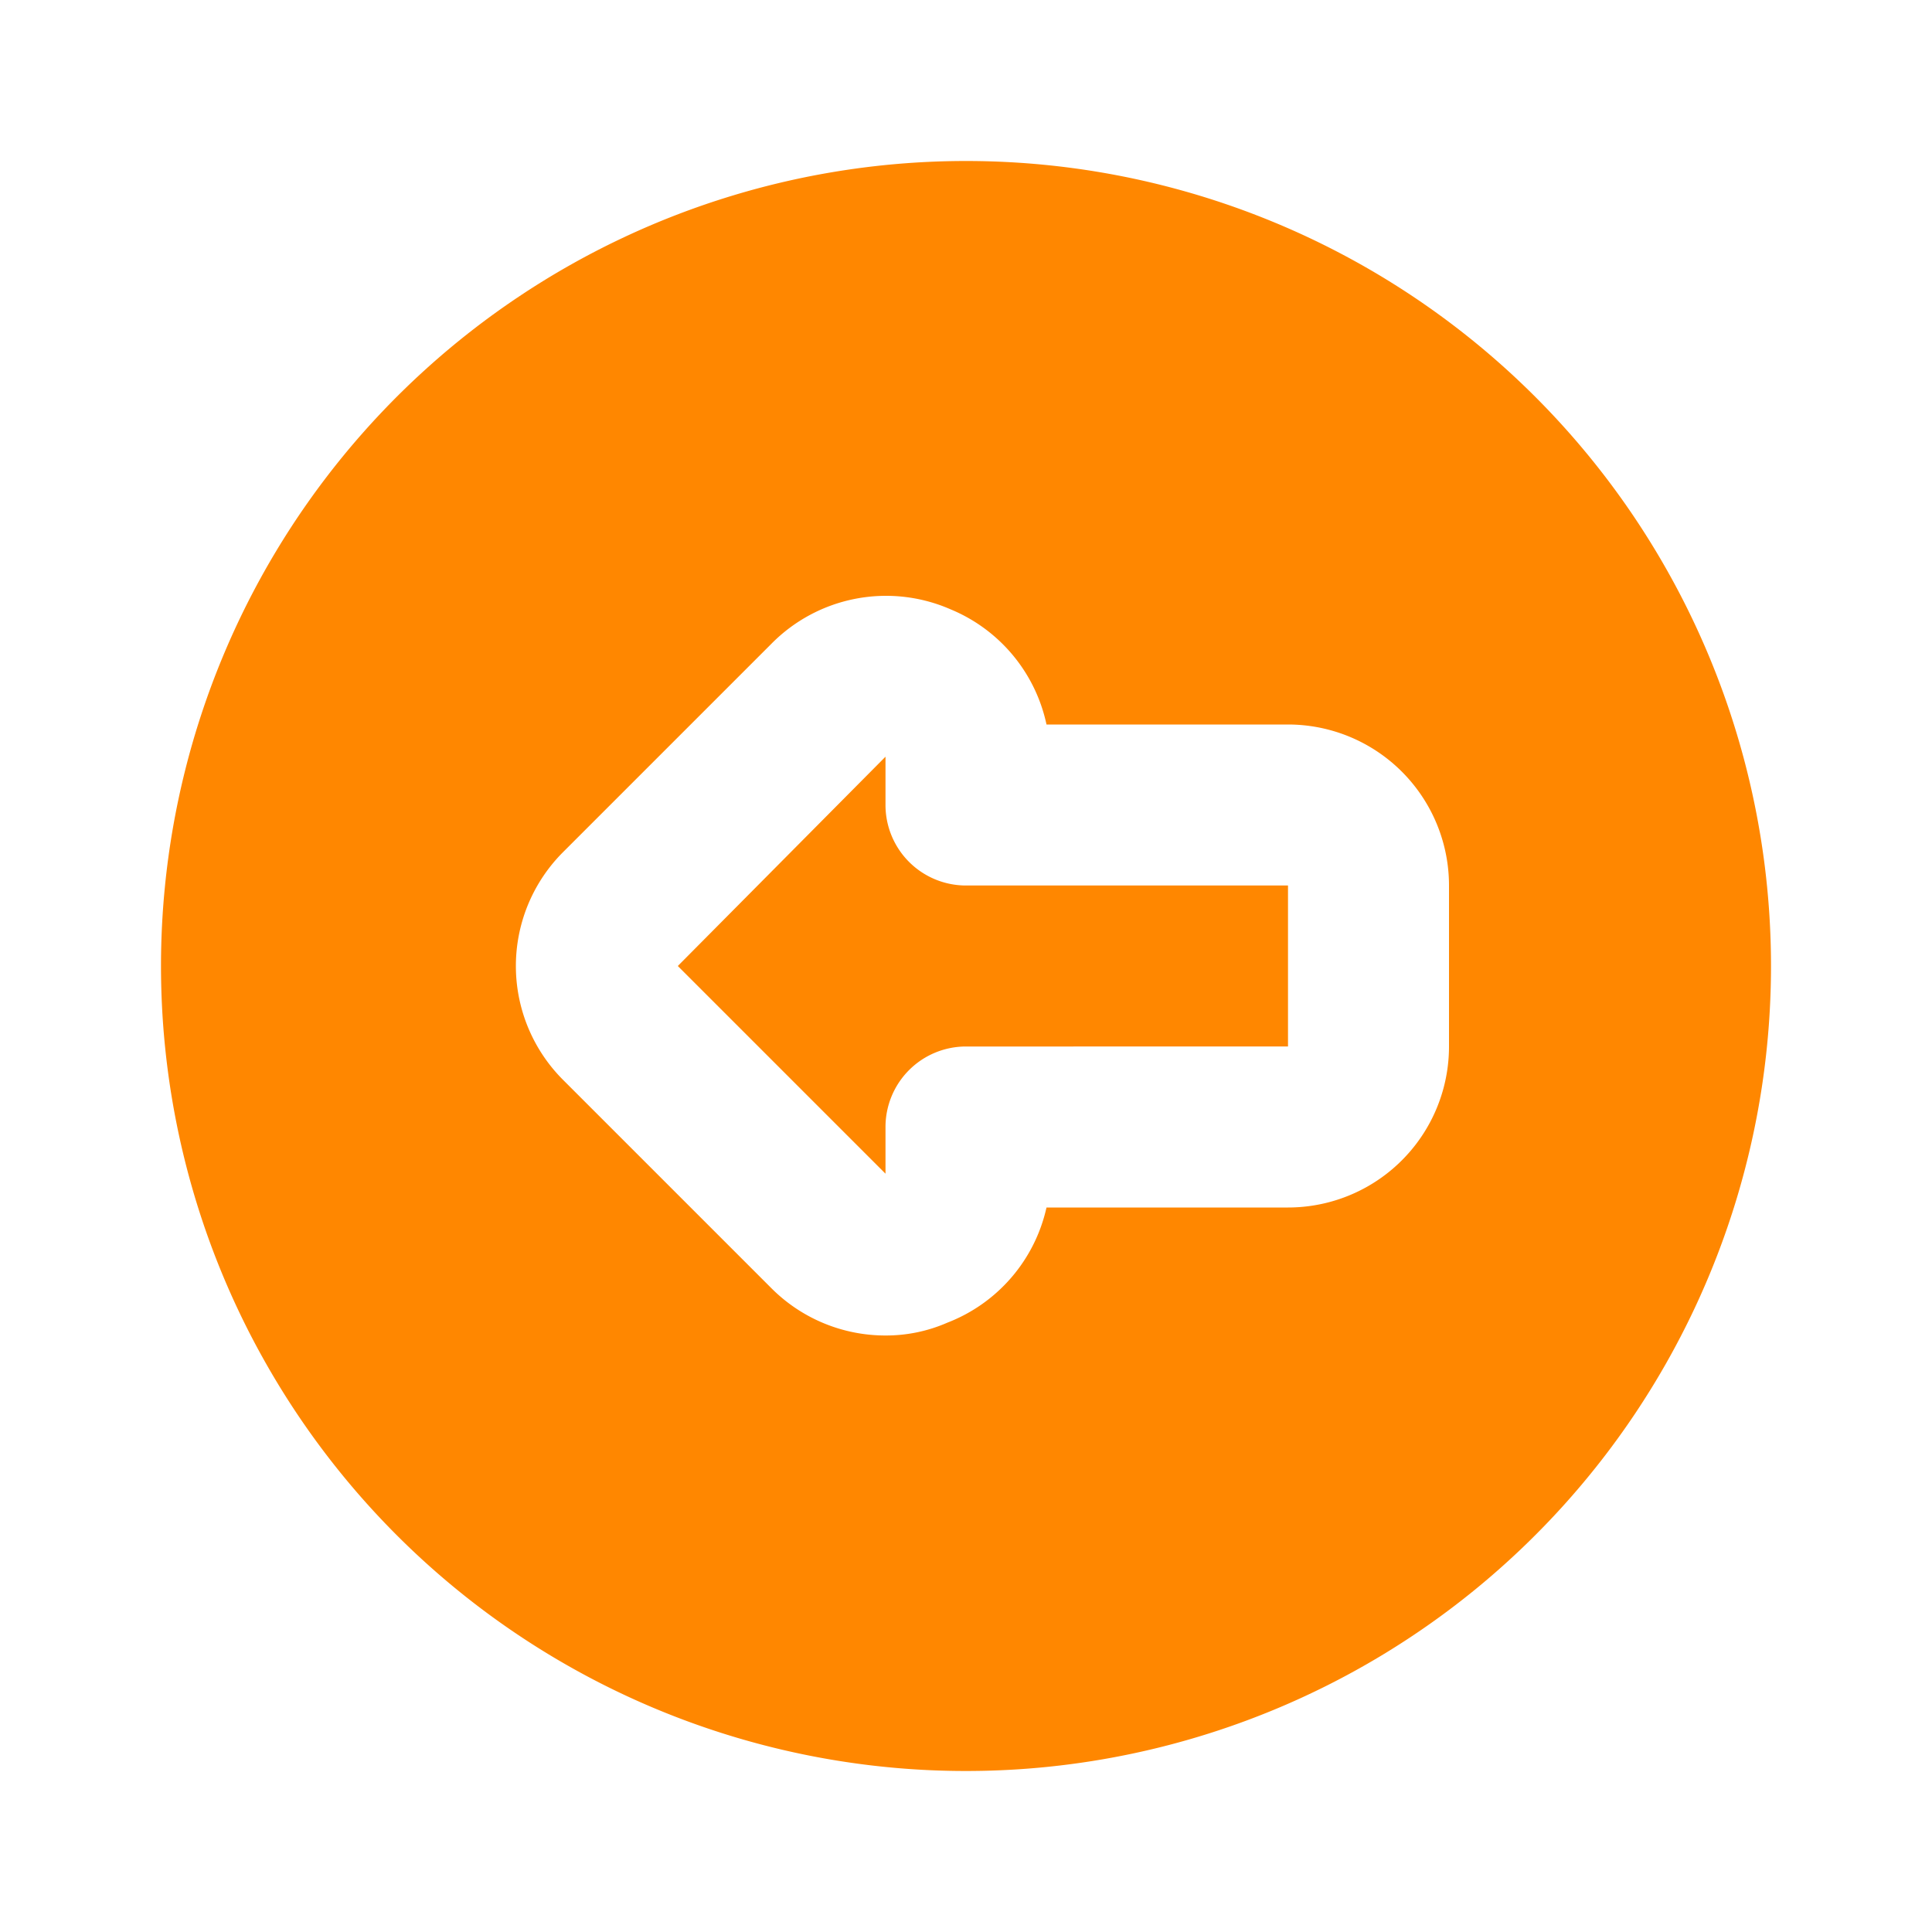 <!DOCTYPE svg PUBLIC "-//W3C//DTD SVG 1.1//EN" "http://www.w3.org/Graphics/SVG/1.1/DTD/svg11.dtd">
<!-- Uploaded to: SVG Repo, www.svgrepo.com, Transformed by: SVG Repo Mixer Tools -->
<svg width="800px" height="800px" viewBox="0 0 24 24" xmlns="http://www.w3.org/2000/svg" id="left-alt-circle" class="icon glyph" fill="#FF8700">
<g id="SVGRepo_bgCarrier" stroke-width="0"/>
<g id="SVGRepo_tracerCarrier" stroke-linecap="round" stroke-linejoin="round"/>
<g id="SVGRepo_iconCarrier">
<path d="M12,11h4v2H12a1,1,0,0,0-1,1v.58L8.42,12,11,9.4V10A1,1,0,0,0,12,11Zm10,1A10,10,0,1,1,12,2,10,10,0,0,1,22,12Zm-4-1a2,2,0,0,0-2-2H13a2,2,0,0,0-1.19-1.43A2,2,0,0,0,9.58,8L7,10.58a2,2,0,0,0,0,2.84L9.58,16a2,2,0,0,0,1.42.59,1.9,1.9,0,0,0,.77-.16A2,2,0,0,0,13,15h3a2,2,0,0,0,2-2Z" style="fill:#FF8700"/>
</g>
</svg>